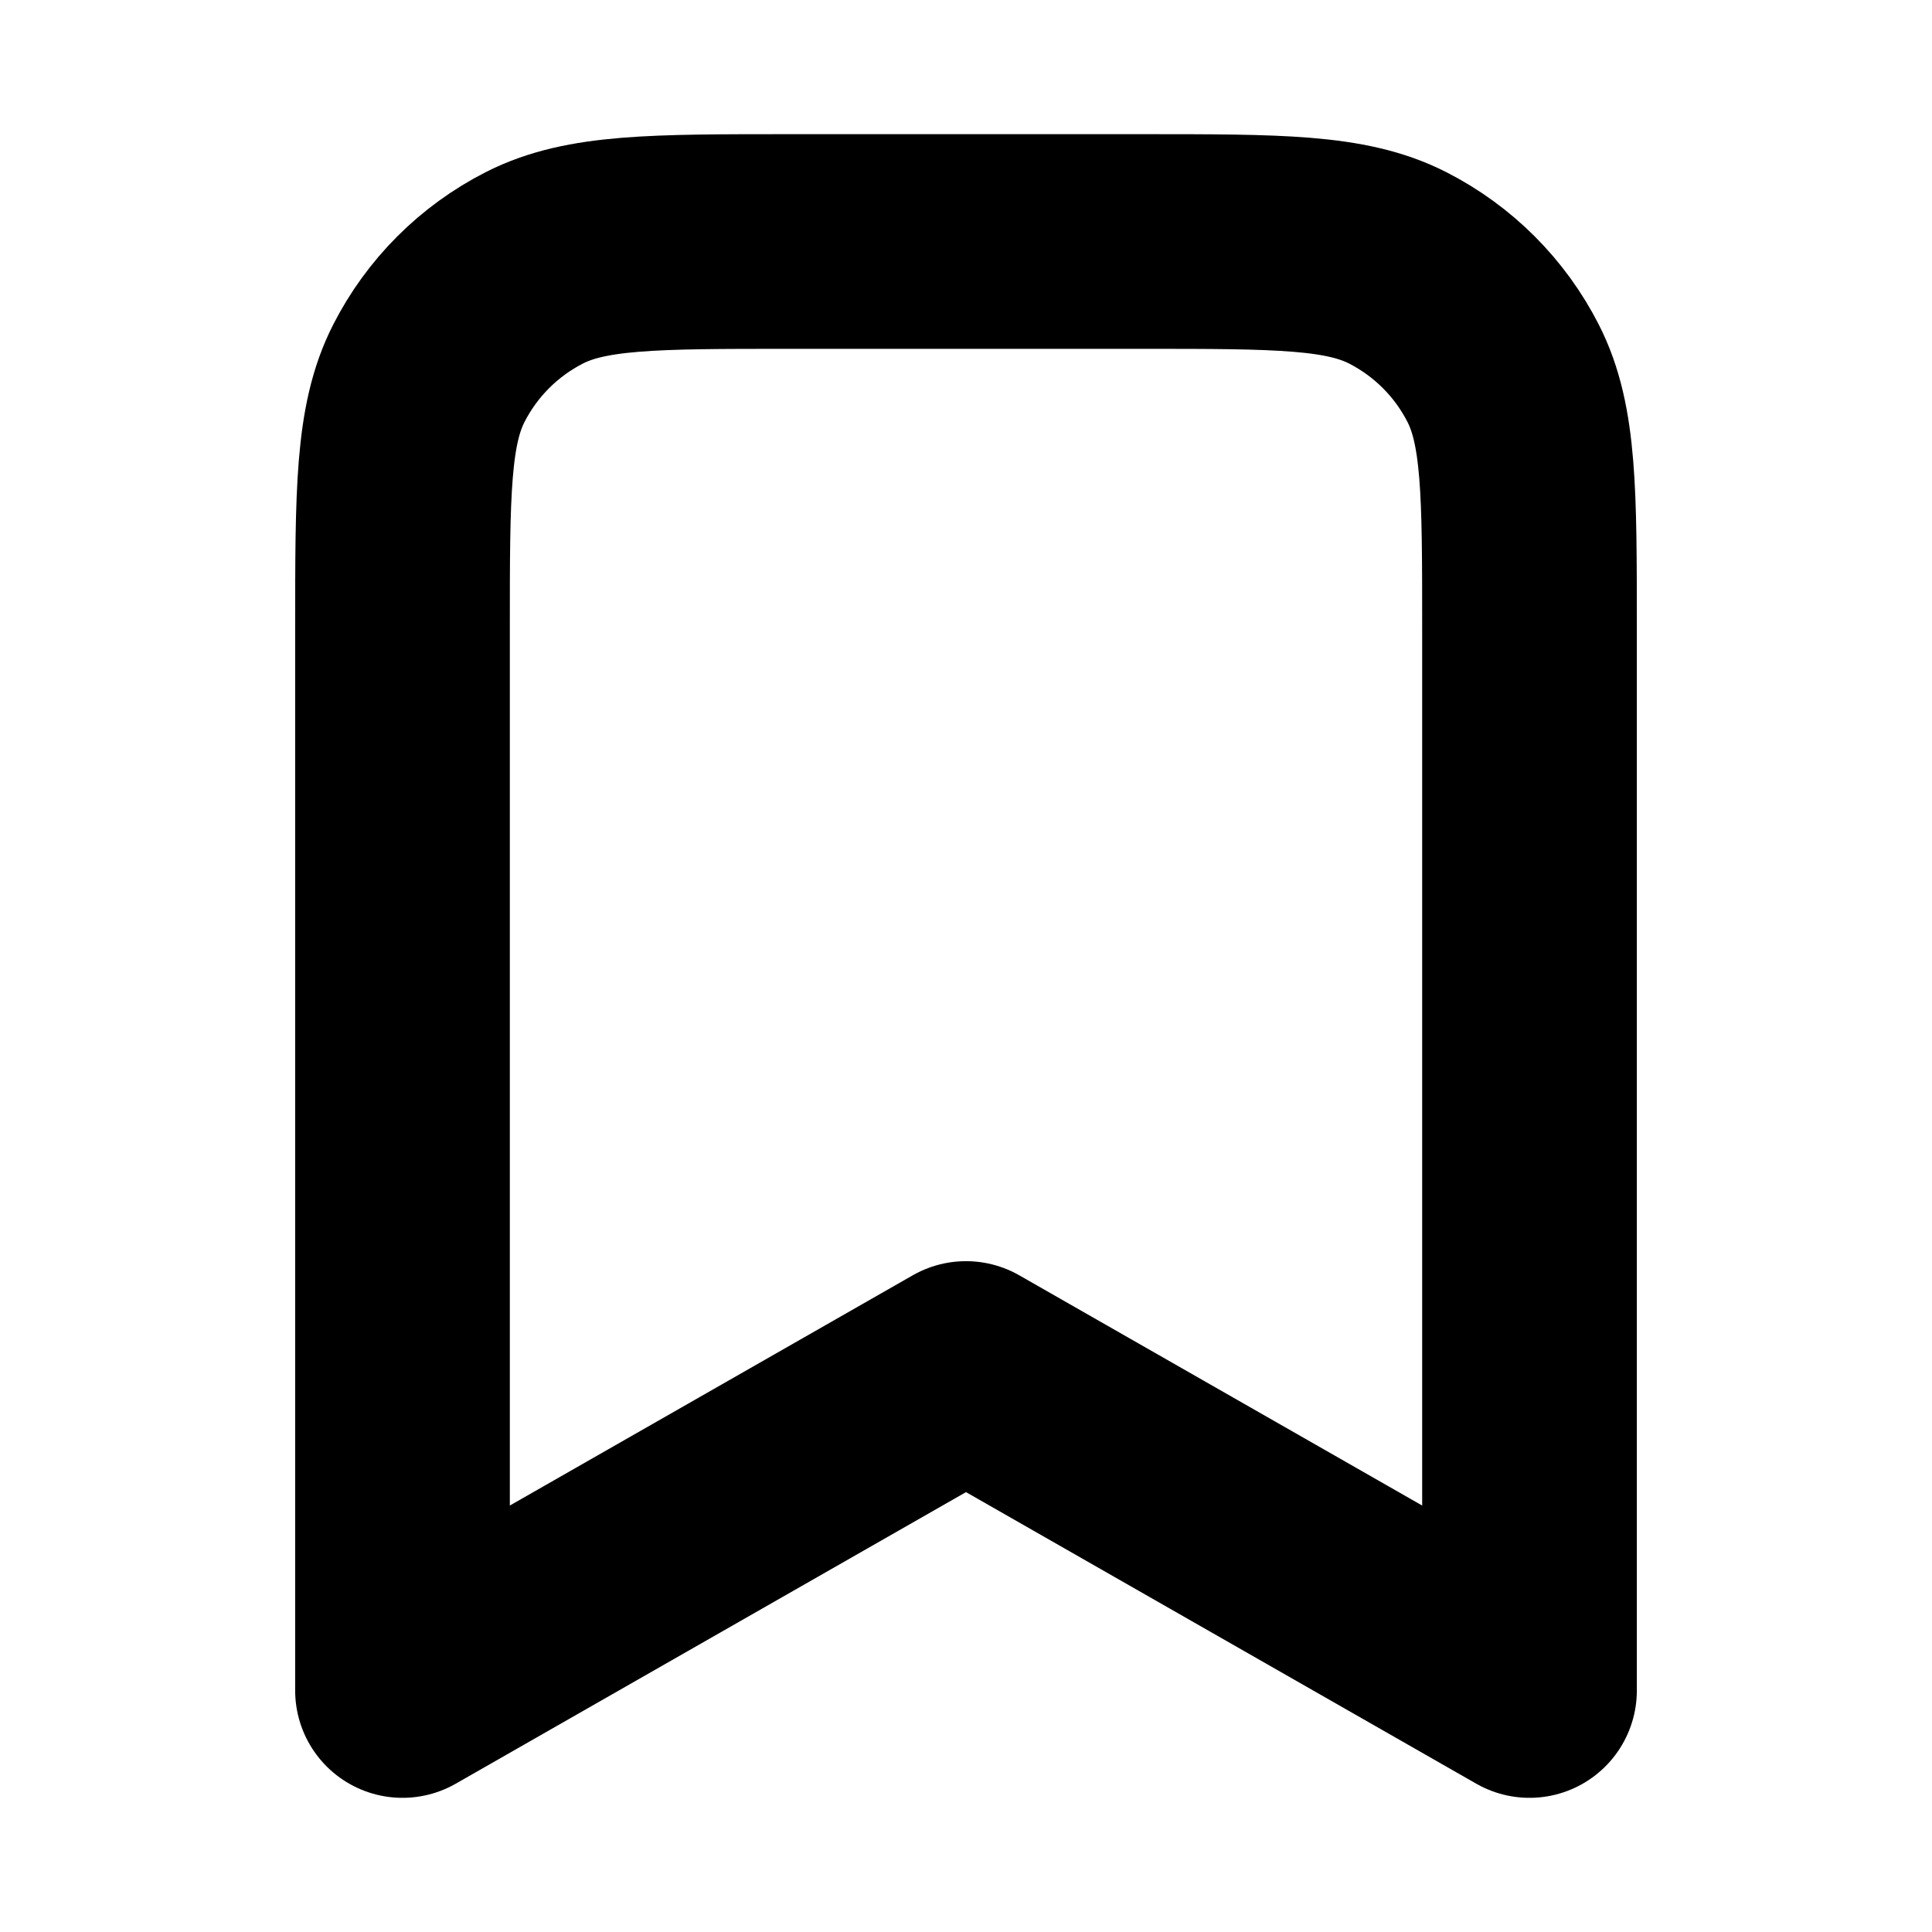 <svg viewBox="0 0 18 18" fill="none" xmlns="http://www.w3.org/2000/svg">
<path d="M3.75 5.85C3.75 4.59 3.75 3.96 3.995 3.479C4.211 3.055 4.555 2.711 4.979 2.495C5.46 2.25 6.09 2.25 7.35 2.25H10.65C11.91 2.25 12.54 2.25 13.021 2.495C13.445 2.711 13.789 3.055 14.005 3.479C14.25 3.96 14.25 4.59 14.25 5.85V15.75L9 12.75L3.75 15.75V5.85Z" stroke="current" stroke-width="2" stroke-linecap="round" stroke-linejoin="round"/>
</svg>
